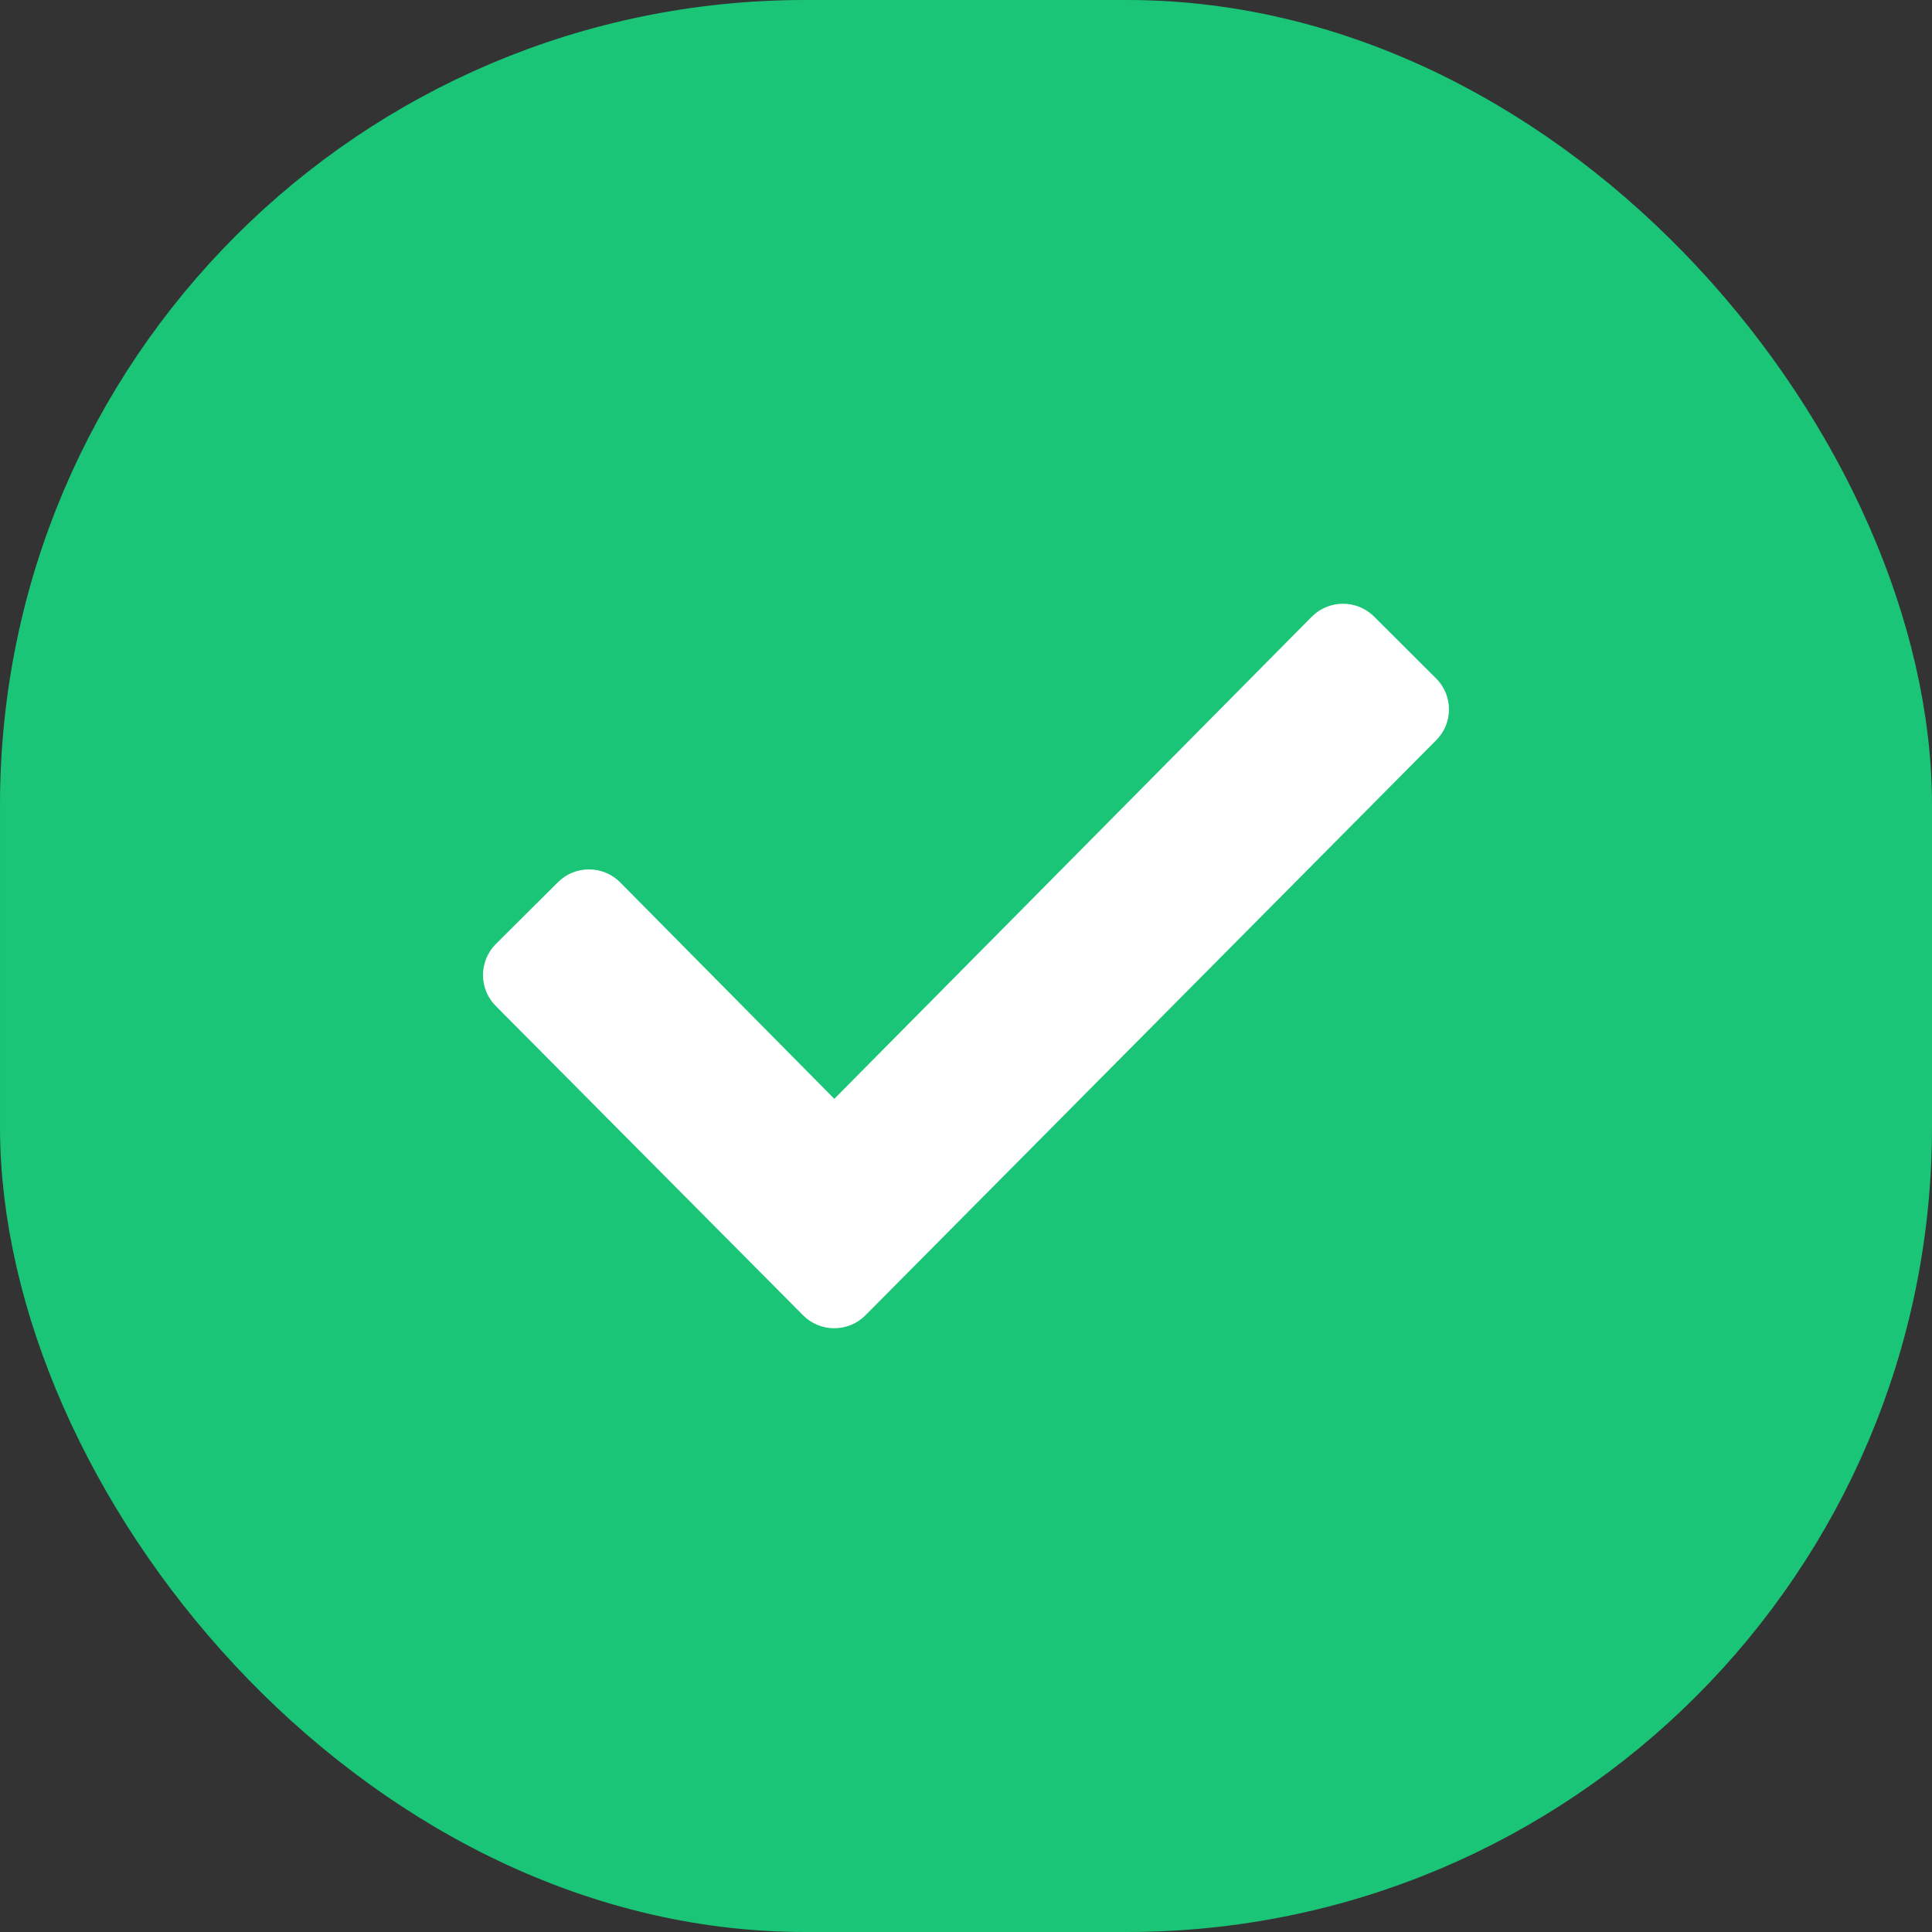 <svg width="24" height="24" viewBox="0 0 24 24" fill="none" xmlns="http://www.w3.org/2000/svg">
  <rect x="0" y="0" width="24" height="24" fill="#333333" stroke="none"/>
  <rect x="0.5" y="0.5" width="23" height="23" rx="9.5" fill="#1AC577" stroke="#1AC577"/>
  <path fill-rule="evenodd" clip-rule="evenodd" d="M9.978 16.341L6.159 12.497C5.947 12.285 5.947 11.941 6.159 11.727L6.931 10.959C7.143 10.747 7.489 10.747 7.702 10.959L10.364 13.65L16.297 7.659C16.51 7.447 16.856 7.447 17.069 7.659L17.84 8.428C18.053 8.64 18.053 8.985 17.84 9.196L10.749 16.341C10.536 16.553 10.19 16.553 9.978 16.341Z" fill="white"/>
  </svg>
  